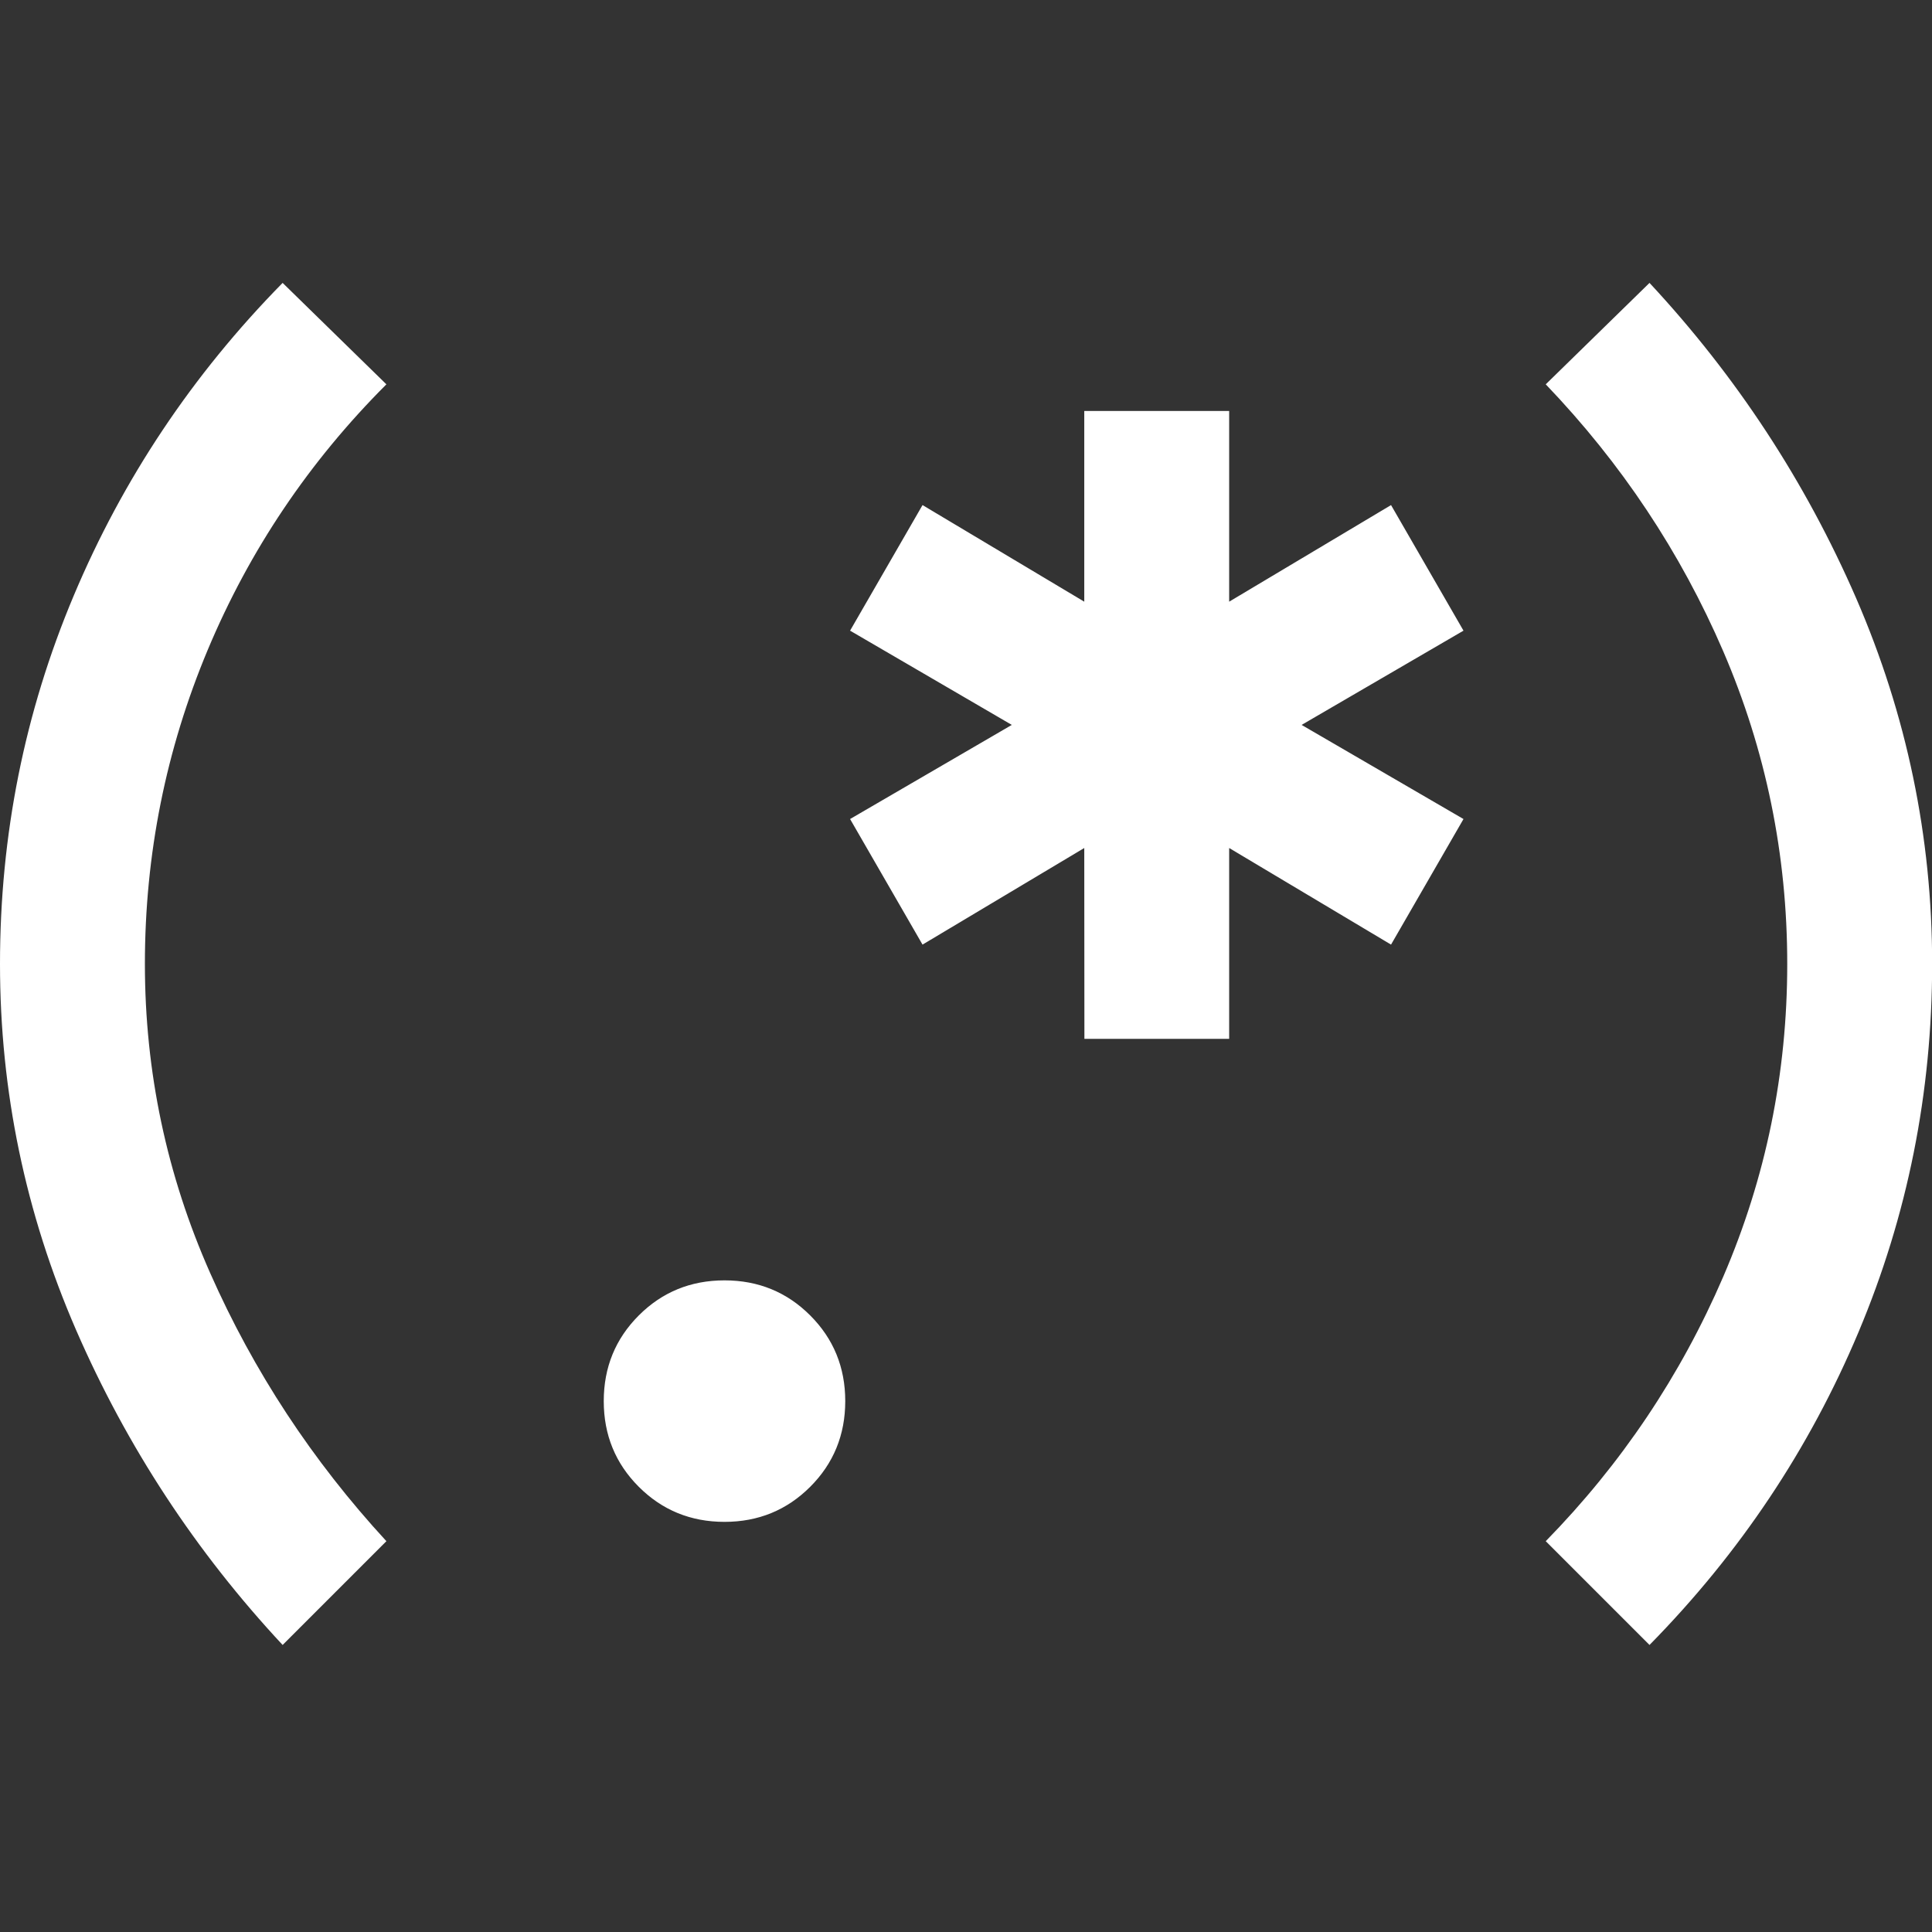 <?xml version="1.0" encoding="UTF-8" standalone="no"?><!DOCTYPE svg PUBLIC "-//W3C//DTD SVG 1.1//EN" "http://www.w3.org/Graphics/SVG/1.1/DTD/svg11.dtd"><svg width="100%" height="100%" viewBox="0 0 14 14" version="1.1" xmlns="http://www.w3.org/2000/svg" xmlns:xlink="http://www.w3.org/1999/xlink" xml:space="preserve" xmlns:serif="http://www.serif.com/" style="fill-rule:evenodd;clip-rule:evenodd;stroke-linejoin:round;stroke-miterlimit:2;"><rect x="0" y="0" width="14" height="14" fill="#333333" stroke="none"/><path d="M2.048,11.92c-0.63,-0.676 -1.129,-1.437 -1.497,-2.283c-0.367,-0.846 -0.551,-1.73 -0.551,-2.652c0,-0.933 0.178,-1.822 0.534,-2.668c0.356,-0.846 0.86,-1.602 1.514,-2.267l0.752,0.735c-0.56,0.56 -0.992,1.202 -1.295,1.925c-0.303,0.724 -0.455,1.482 -0.455,2.275c0,0.782 0.158,1.529 0.473,2.24c0.315,0.712 0.74,1.36 1.277,1.943l-0.752,0.752Zm3.202,-0.892c-0.245,-0 -0.452,-0.085 -0.621,-0.254c-0.169,-0.169 -0.254,-0.376 -0.254,-0.621c0,-0.245 0.085,-0.452 0.254,-0.621c0.169,-0.169 0.376,-0.254 0.621,-0.254c0.245,-0 0.452,0.085 0.621,0.254c0.169,0.169 0.254,0.376 0.254,0.621c0,0.245 -0.085,0.452 -0.254,0.621c-0.169,0.169 -0.376,0.254 -0.621,0.254Zm2.608,-3.5l-0.001,-1.383l-1.172,0.7l-0.525,-0.91l1.172,-0.682l-1.172,-0.683l0.525,-0.91l1.172,0.7l0,-1.382l1.05,-0l0,1.382l1.173,-0.7l0.525,0.91l-1.173,0.683l1.173,0.682l-0.525,0.91l-1.173,-0.7l0,1.383l-1.05,-0Zm4.095,4.392l-0.752,-0.752c0.548,-0.56 0.977,-1.199 1.286,-1.916c0.309,-0.718 0.464,-1.473 0.464,-2.267c0,-0.793 -0.155,-1.548 -0.464,-2.266c-0.309,-0.717 -0.738,-1.362 -1.286,-1.934l0.752,-0.735c0.63,0.677 1.129,1.438 1.497,2.284c0.367,0.846 0.551,1.73 0.551,2.651c-0,0.934 -0.178,1.823 -0.534,2.669c-0.356,0.846 -0.86,1.601 -1.514,2.266Z" style="fill:#fff;fill-rule:nonzero;"/></svg>